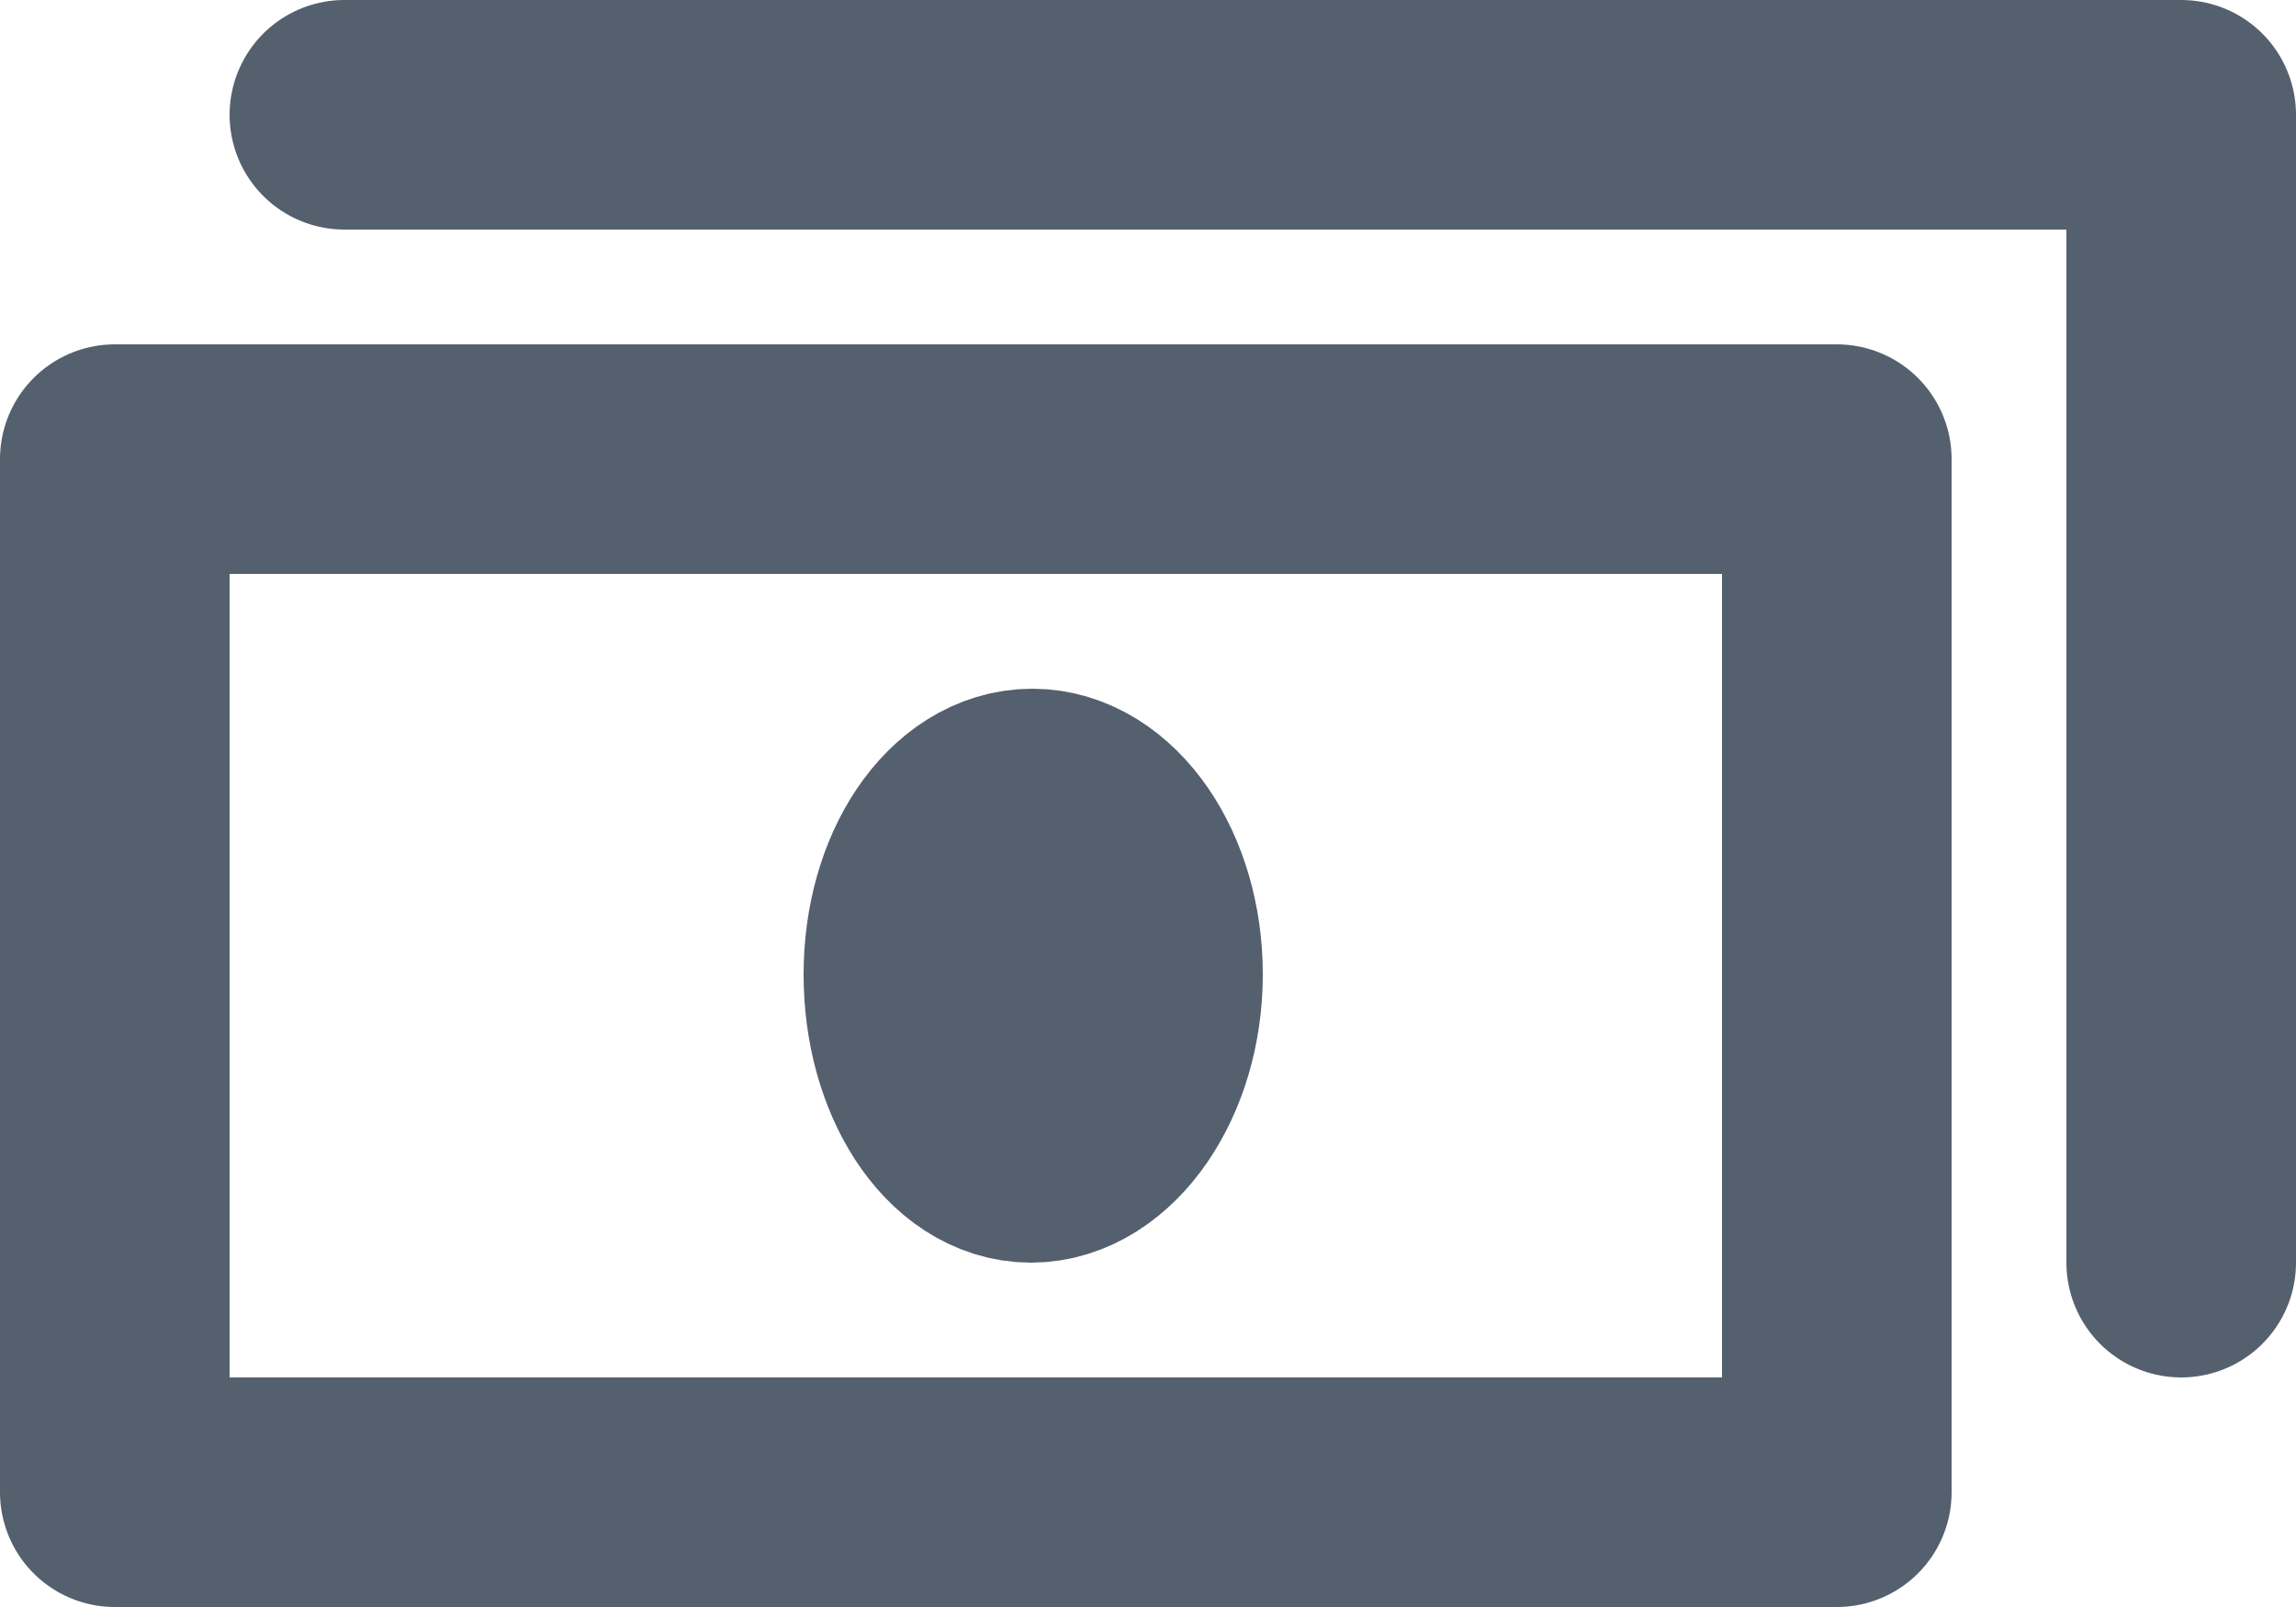 <?xml version="1.0" encoding="UTF-8"?>
<svg width="20px" height="14px" viewBox="0 0 20 14" version="1.1" xmlns="http://www.w3.org/2000/svg" xmlns:xlink="http://www.w3.org/1999/xlink">
    <!-- Generator: Sketch 47.1 (45422) - http://www.bohemiancoding.com/sketch -->
    <title>Deposit</title>
    <desc>Created with Sketch.</desc>
    <defs></defs>
    <g id="Page-1" stroke="none" stroke-width="1" fill="none" fill-rule="evenodd" stroke-linecap="round" stroke-linejoin="round">
        <g id="Booking-More-Details---1" transform="translate(-889, -532)" stroke="#54606E">
            <g id="Right-Panel" transform="translate(444, 100)">
                <g id="8" transform="translate(446, 420)">
                    <g id="Deposit" transform="translate(0, 13)">
                        <g>
                            <polygon id="Stroke-1" stroke-width="2" points="0 12 15 12 15 3 0 3"></polygon>
                            <polyline id="Stroke-3" stroke-width="2" points="2 0 18 0 18 10"></polyline>
                            <path d="M9,7.489 C9,8.323 8.524,9 7.981,9 C7.438,9 7,8.323 7,7.489 C7,6.656 7.448,6 7.992,6 C8.535,6 9,6.656 9,7.489 Z" id="Stroke-4" stroke-width="2"></path>
                        </g>
                    </g>
                </g>
            </g>
        </g>
    </g>
</svg>